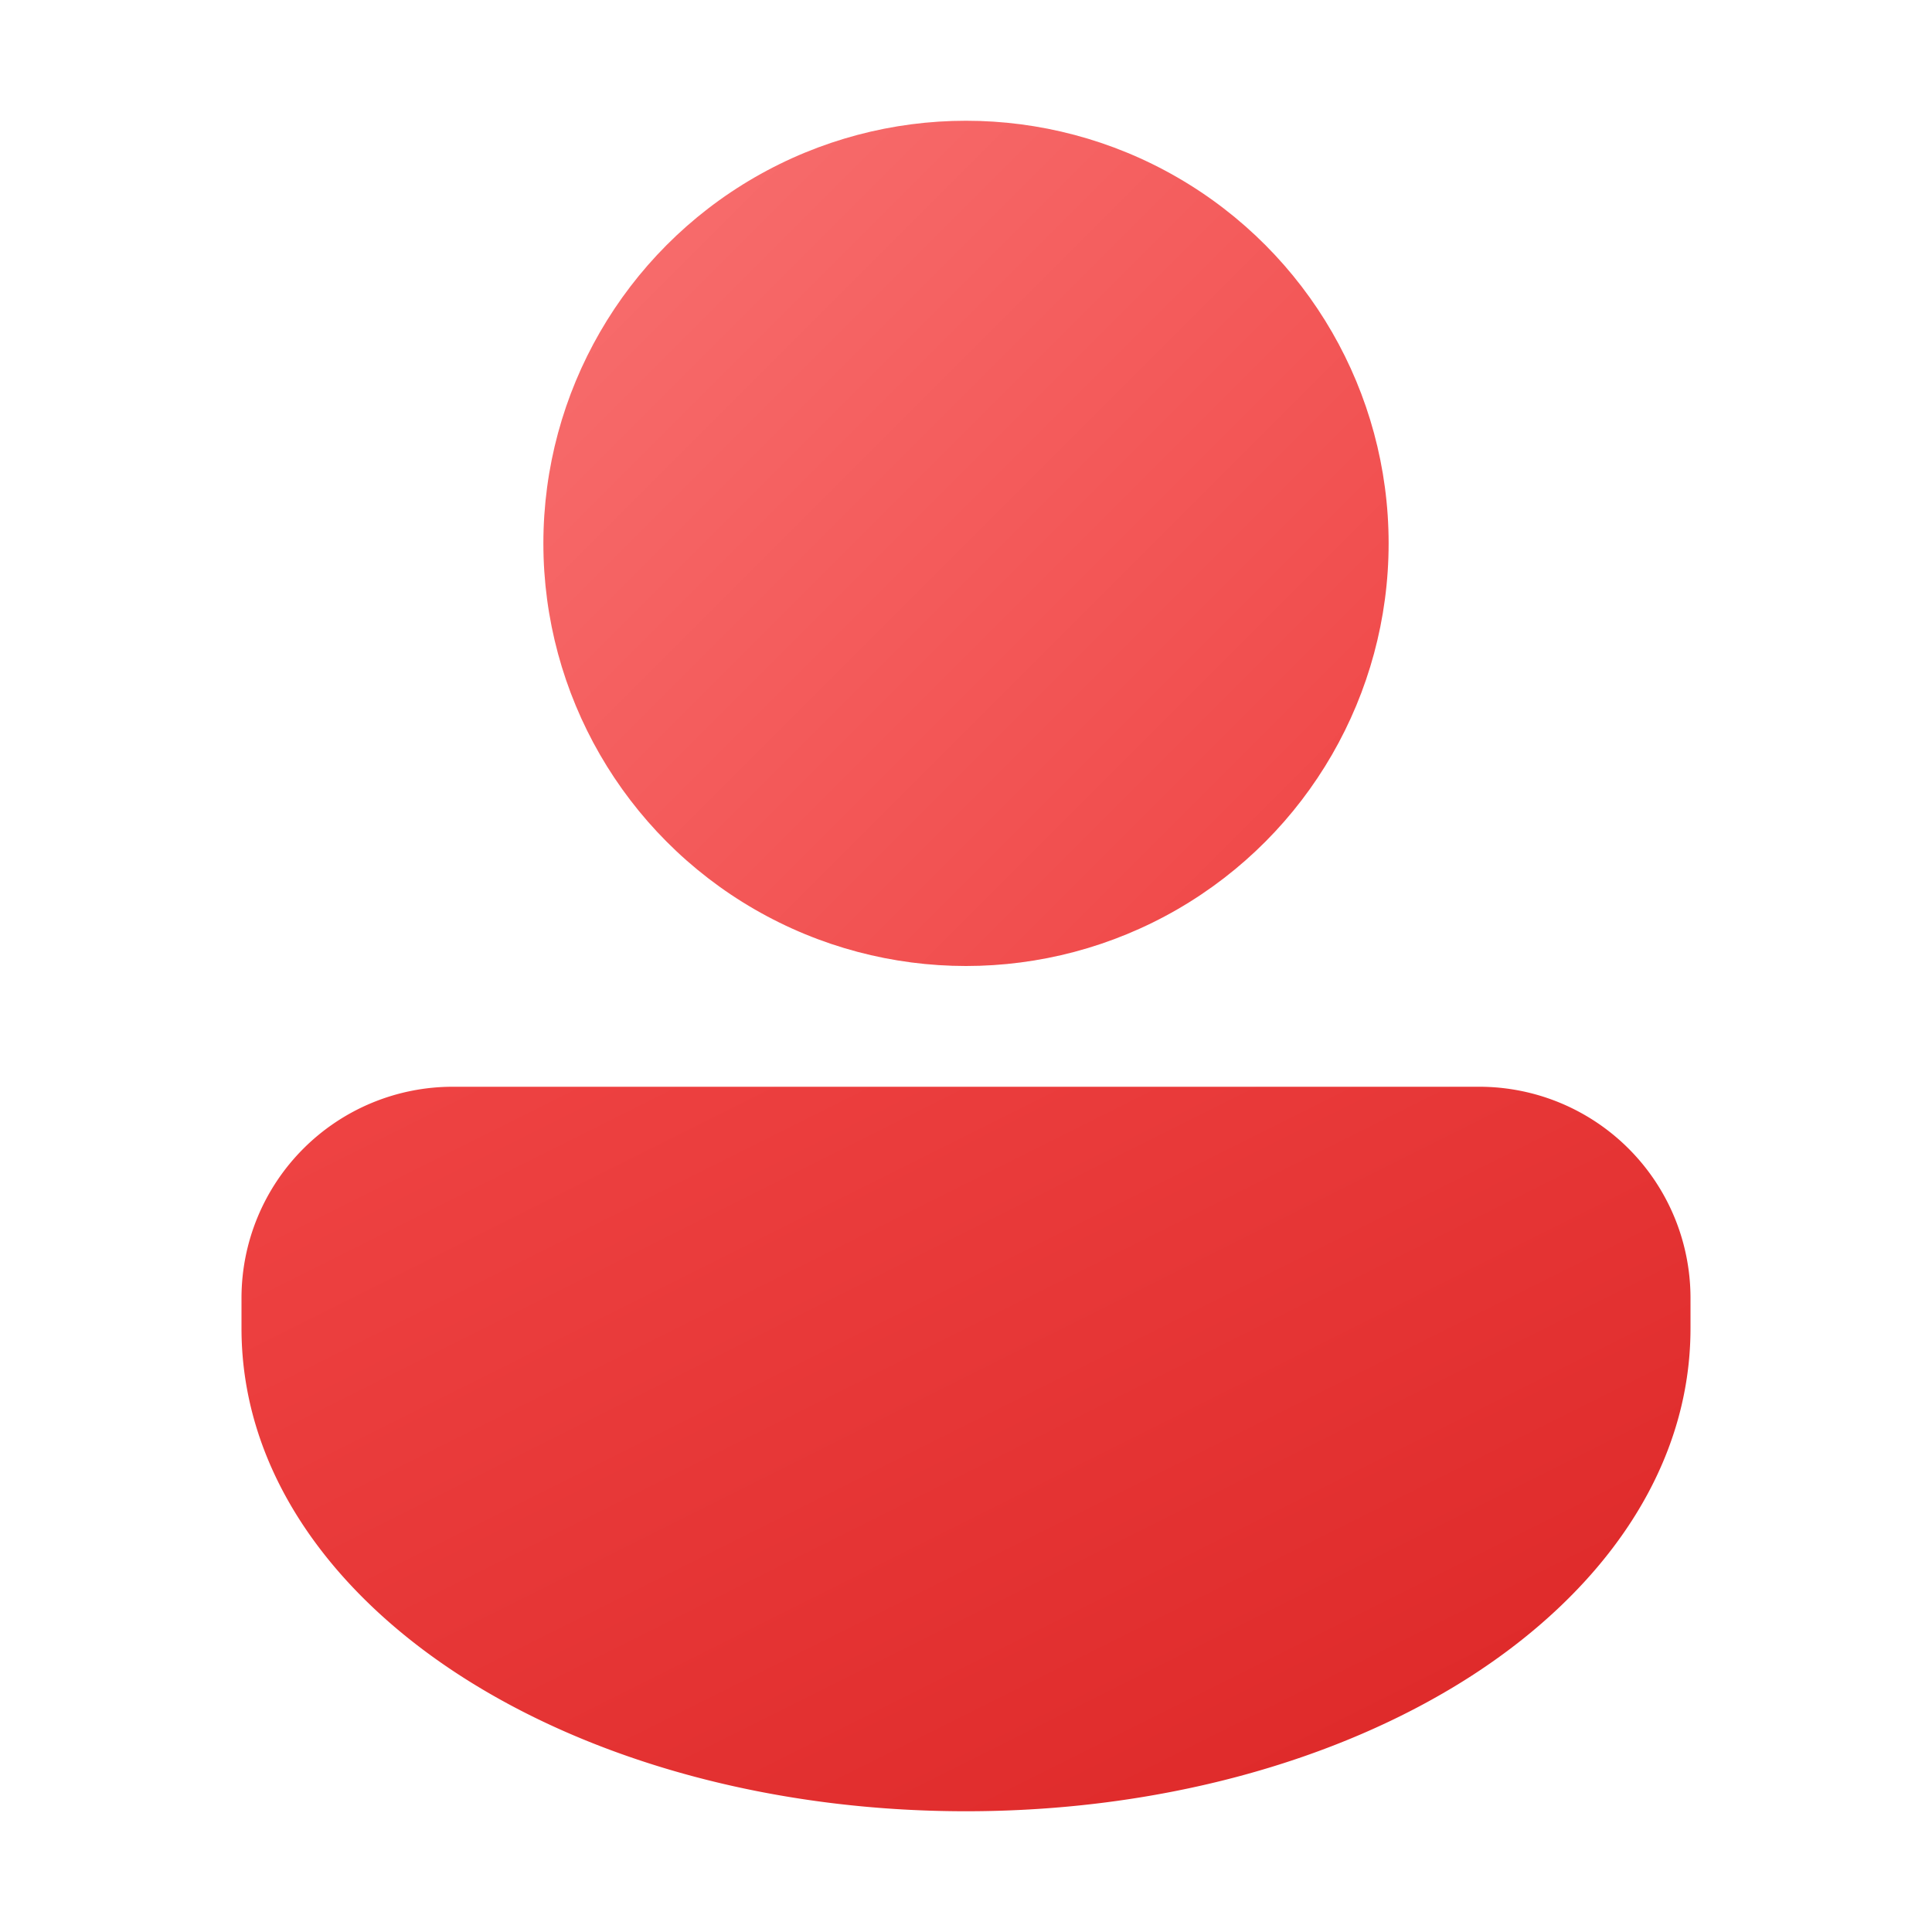 <svg xmlns="http://www.w3.org/2000/svg" viewBox="0 0 32 32">
  <defs>
    <!-- Gradient pour le corps -->
    <linearGradient id="bodyGradient" x1="0%" y1="0%" x2="100%" y2="100%">
      <stop offset="0%" stop-color="#EF4444" /> <!-- Rouge vif -->
      <stop offset="100%" stop-color="#DC2626" /> <!-- Rouge foncé -->
    </linearGradient>
    
    <!-- Gradient pour la tête -->
    <linearGradient id="headGradient" x1="0%" y1="0%" x2="100%" y2="100%">
      <stop offset="0%" stop-color="#F87171" /> <!-- Rouge clair -->
      <stop offset="100%" stop-color="#EF4444" /> <!-- Rouge moyen -->
    </linearGradient>

    <!-- Ombre interne pour plus de profondeur -->
    <filter id="innerShadow" x="-50%" y="-50%" width="200%" height="200%">
      <feGaussianBlur in="SourceAlpha" stdDeviation="2" result="blur"/>
      <feOffset dx="0" dy="1"/>
      <feComposite in2="SourceAlpha" operator="arithmetic" k2="-1" k3="1"/>
    </filter>

    <!-- Ombre portée subtile -->
    <filter id="shadow" x="-10%" y="-10%" width="120%" height="120%">
      <feDropShadow dx="0" dy="1" stdDeviation="1" flood-opacity="0.3" />
    </filter>
  </defs>

  <g filter="url(#shadow)">
    <!-- Corps avec forme moderne -->
    <path d="M7.5 18A3.5 3.5 0 0 0 4 21.5v.5c0 2.393 1.523 4.417 3.685 5.793C9.859 29.177 12.802 30 16 30s6.14-.823 8.315-2.206C26.477 26.418 28 24.394 28 22v-.5a3.5 3.5 0 0 0-3.5-3.5z"
          fill="url(#bodyGradient)" />
    
    <!-- Tête avec style moderne -->
    <circle cx="16" cy="9" r="7"
            fill="url(#headGradient)" />
  </g>
</svg>